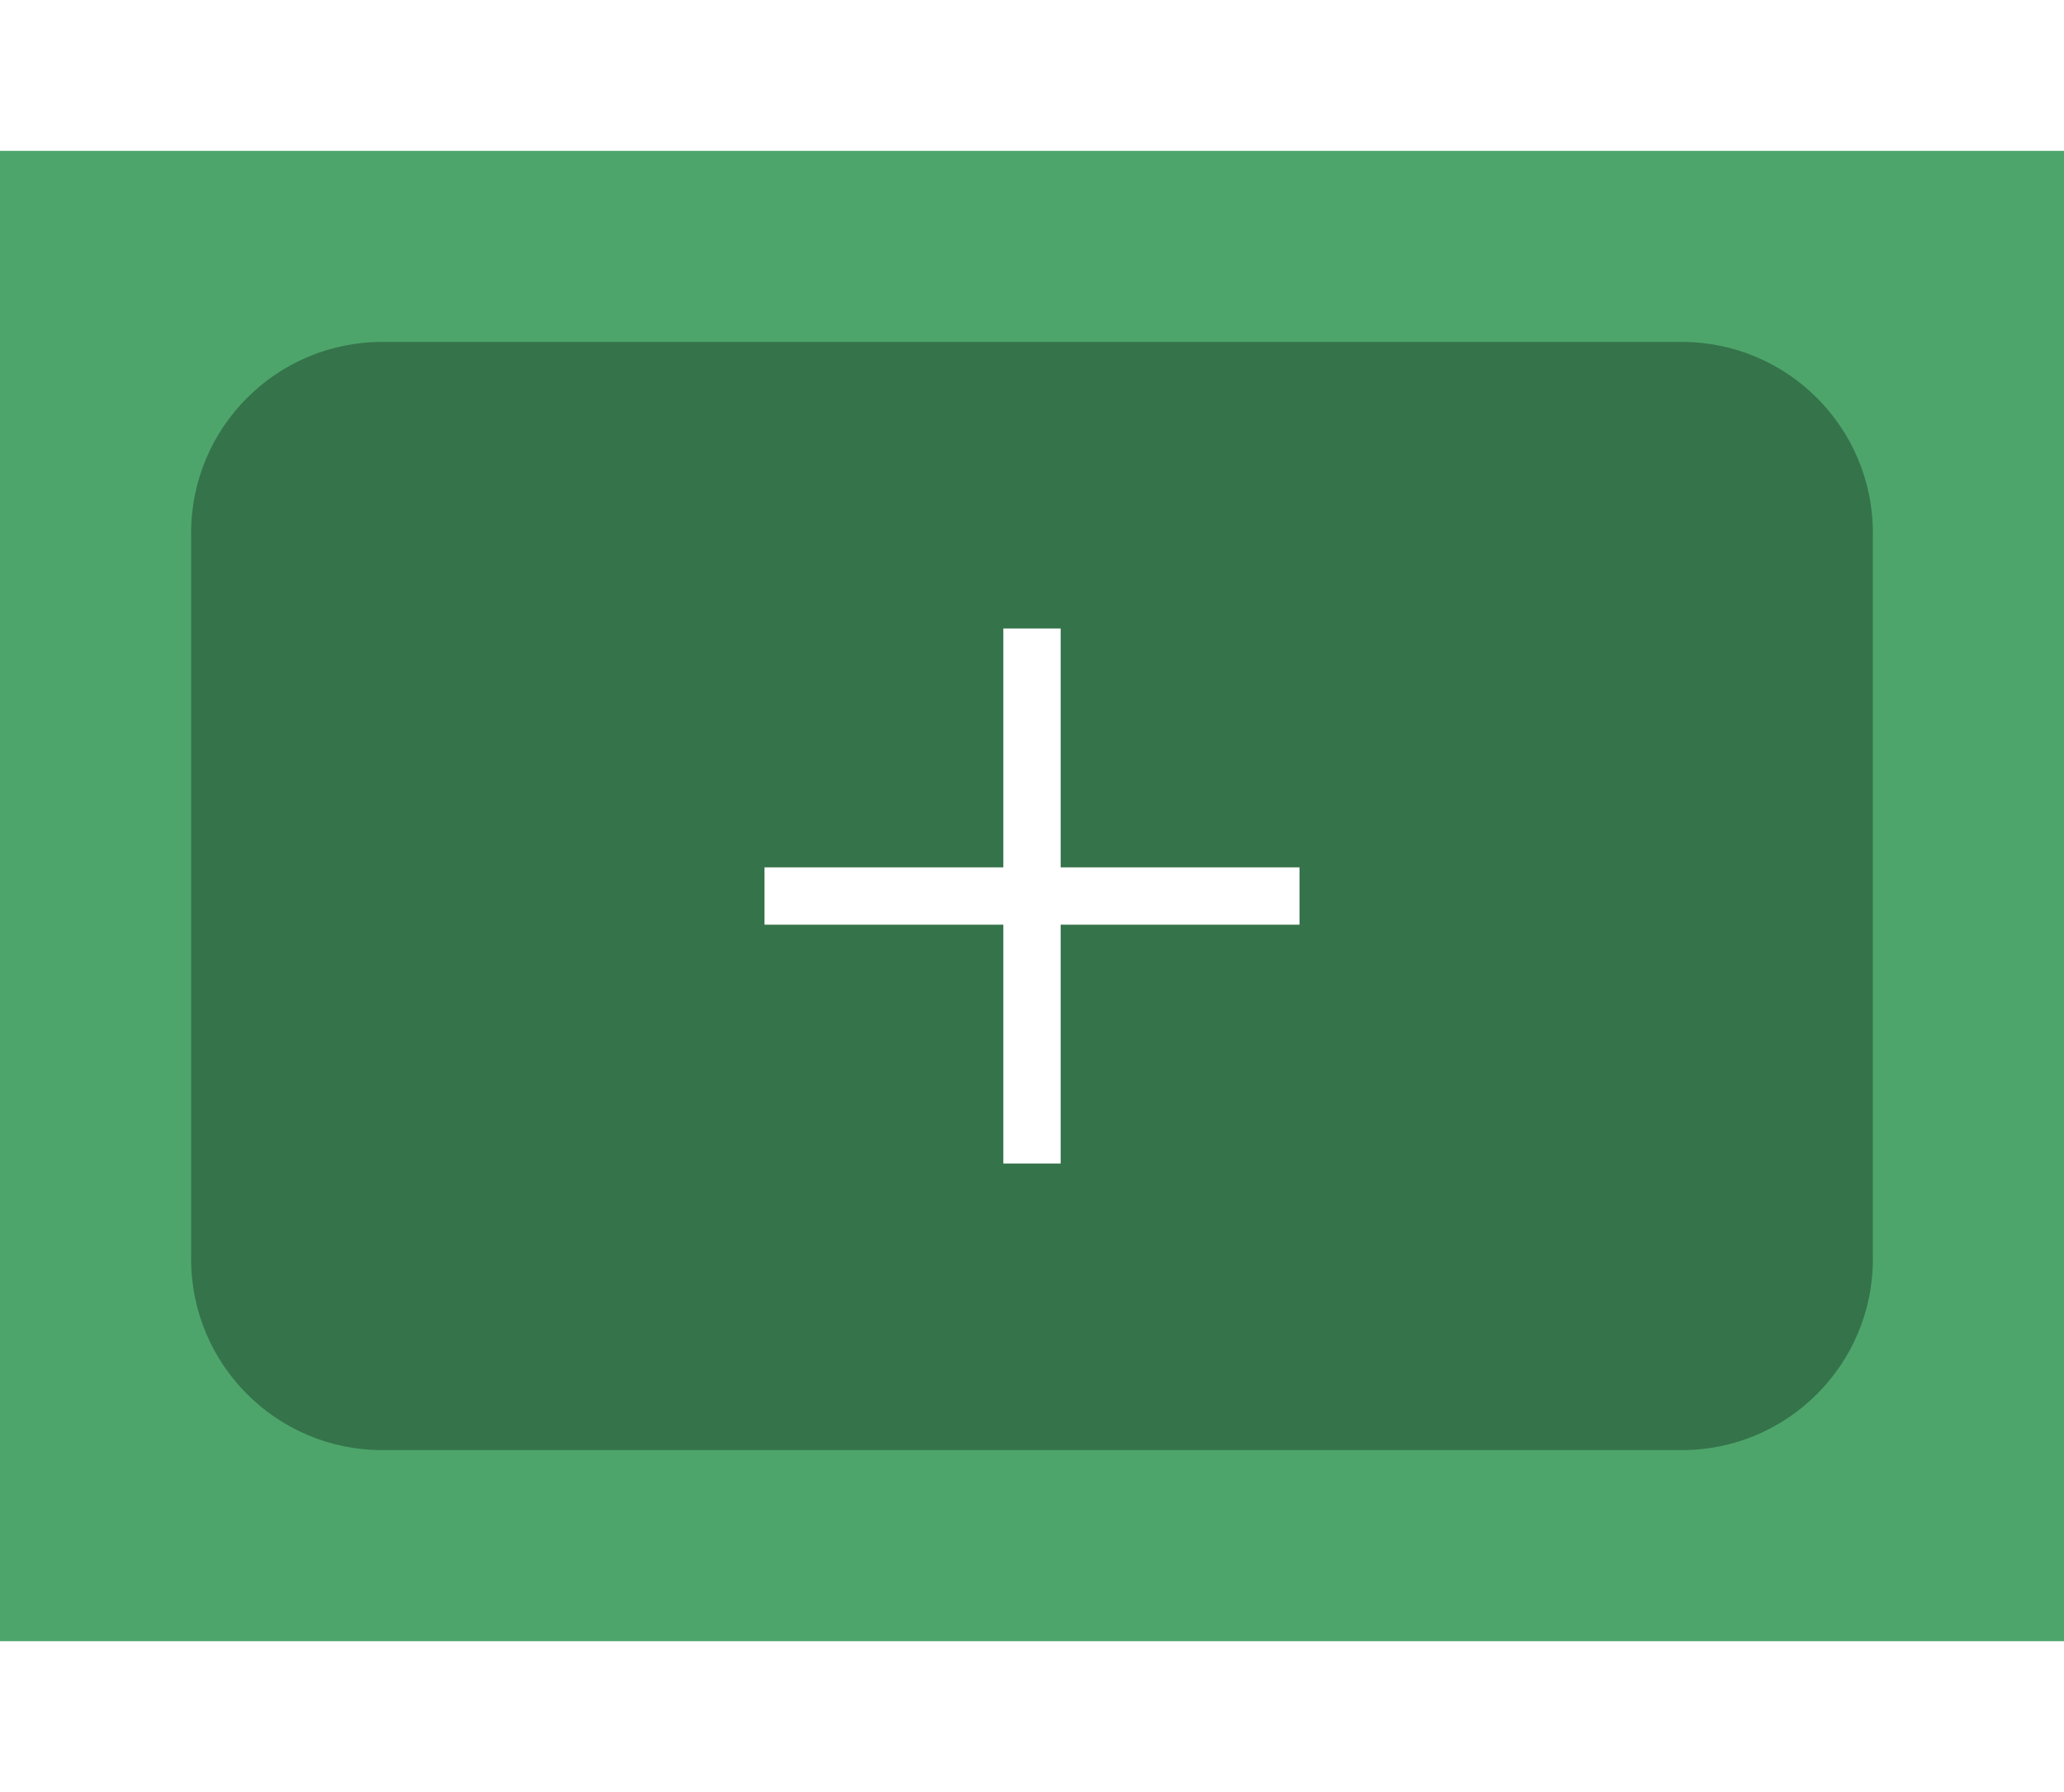 <svg width="114" height="99" viewBox="0 0 54 39" fill="none" xmlns="http://www.w3.org/2000/svg">
<rect width="54" height="39" fill="#4EA56C"/>
<path d="M5 10C5 7.239 7.239 5 10 5H44C46.761 5 49 7.239 49 10V29C49 31.761 46.761 34 44 34H10C7.239 34 5 31.761 5 29V10Z" fill="#35734A"/>
<path d="M26.25 26.5V20.25H20V18.75H26.25V12.5H27.75V18.75H34V20.25H27.75V26.5H26.25Z" fill="white"/>
</svg>
